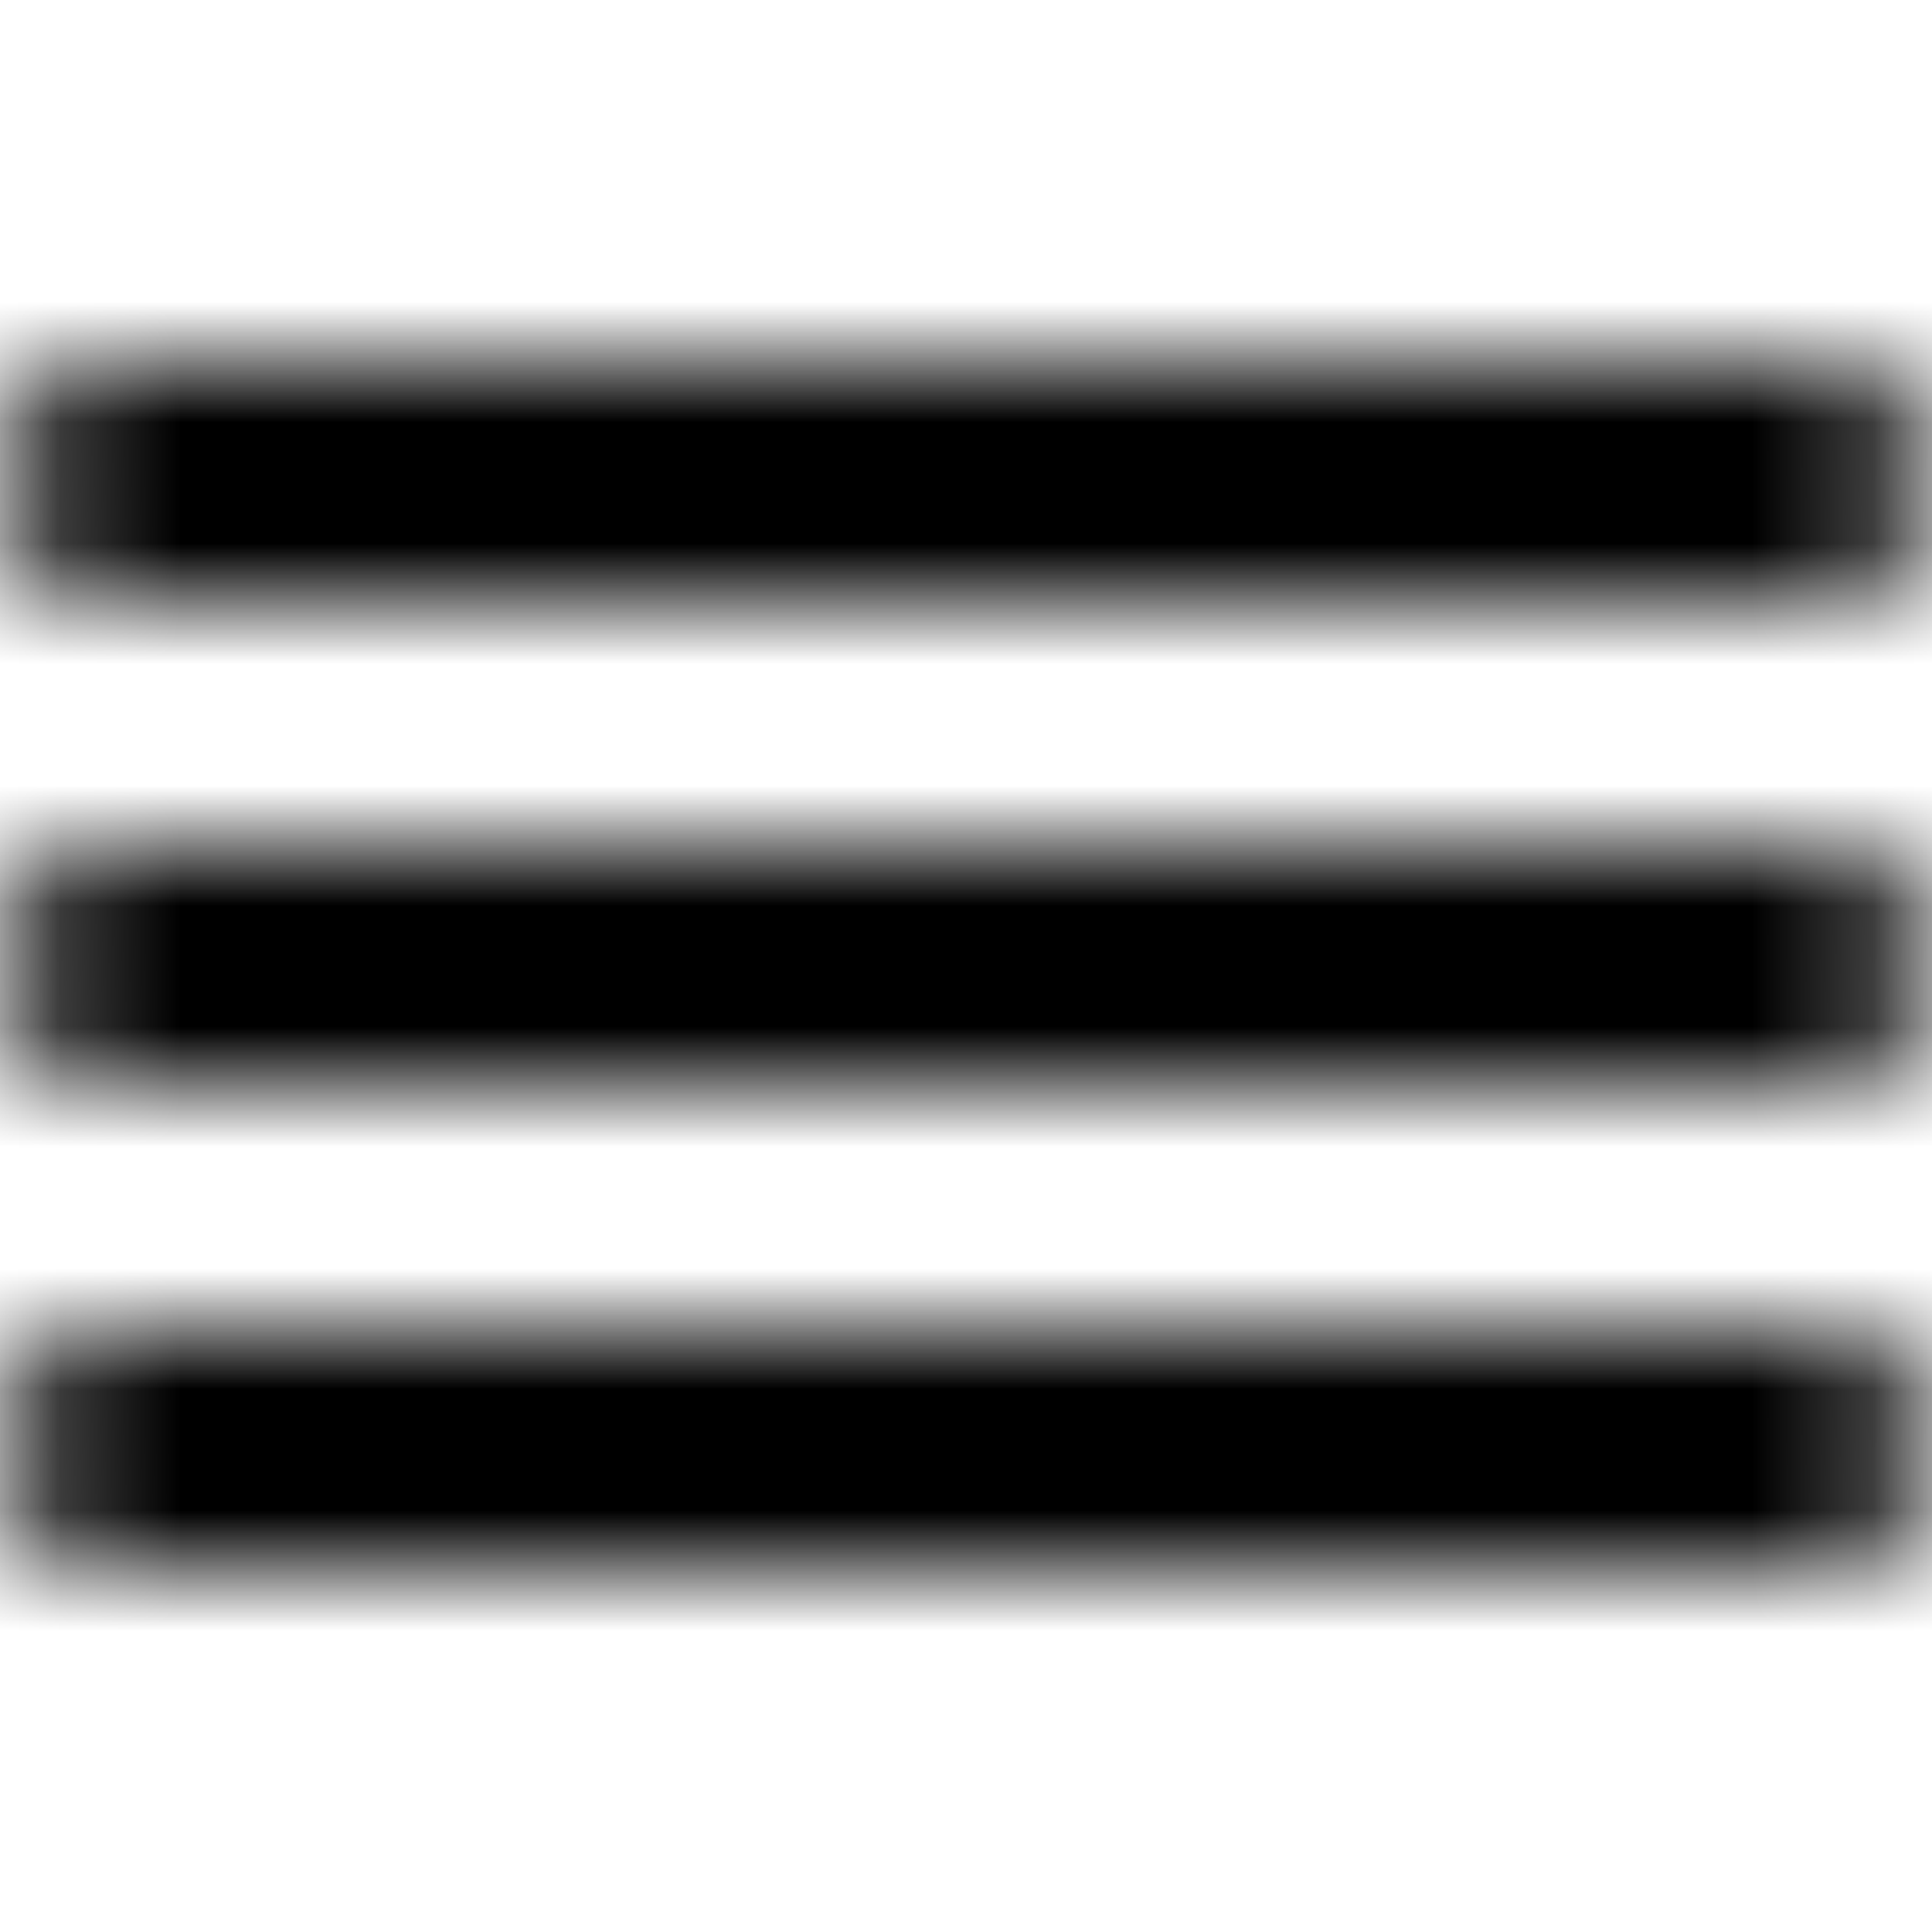 <svg width="16" height="16" viewBox="0 0 16 16" fill="none" xmlns="http://www.w3.org/2000/svg">
<mask id="mask0_21663_859" style="mask-type:alpha" maskUnits="userSpaceOnUse" x="0" y="0" width="16" height="16">
<path fill-rule="evenodd" clip-rule="evenodd" d="M0 4C0 3.448 0.448 3 1 3H15C15.552 3 16 3.448 16 4C16 4.552 15.552 5 15 5H1C0.448 5 0 4.552 0 4ZM2.38419e-07 8C2.38419e-07 7.448 0.448 7 1 7H15C15.552 7 16 7.448 16 8C16 8.552 15.552 9 15 9H1C0.448 9 2.38419e-07 8.552 2.38419e-07 8ZM1 11C0.448 11 0 11.448 0 12C0 12.552 0.448 13 1 13H15C15.552 13 16 12.552 16 12C16 11.448 15.552 11 15 11H1Z" fill="black"/>
</mask>
<g mask="url(#mask0_21663_859)">
<rect width="16" height="16" fill="black"/>
</g>
</svg>
